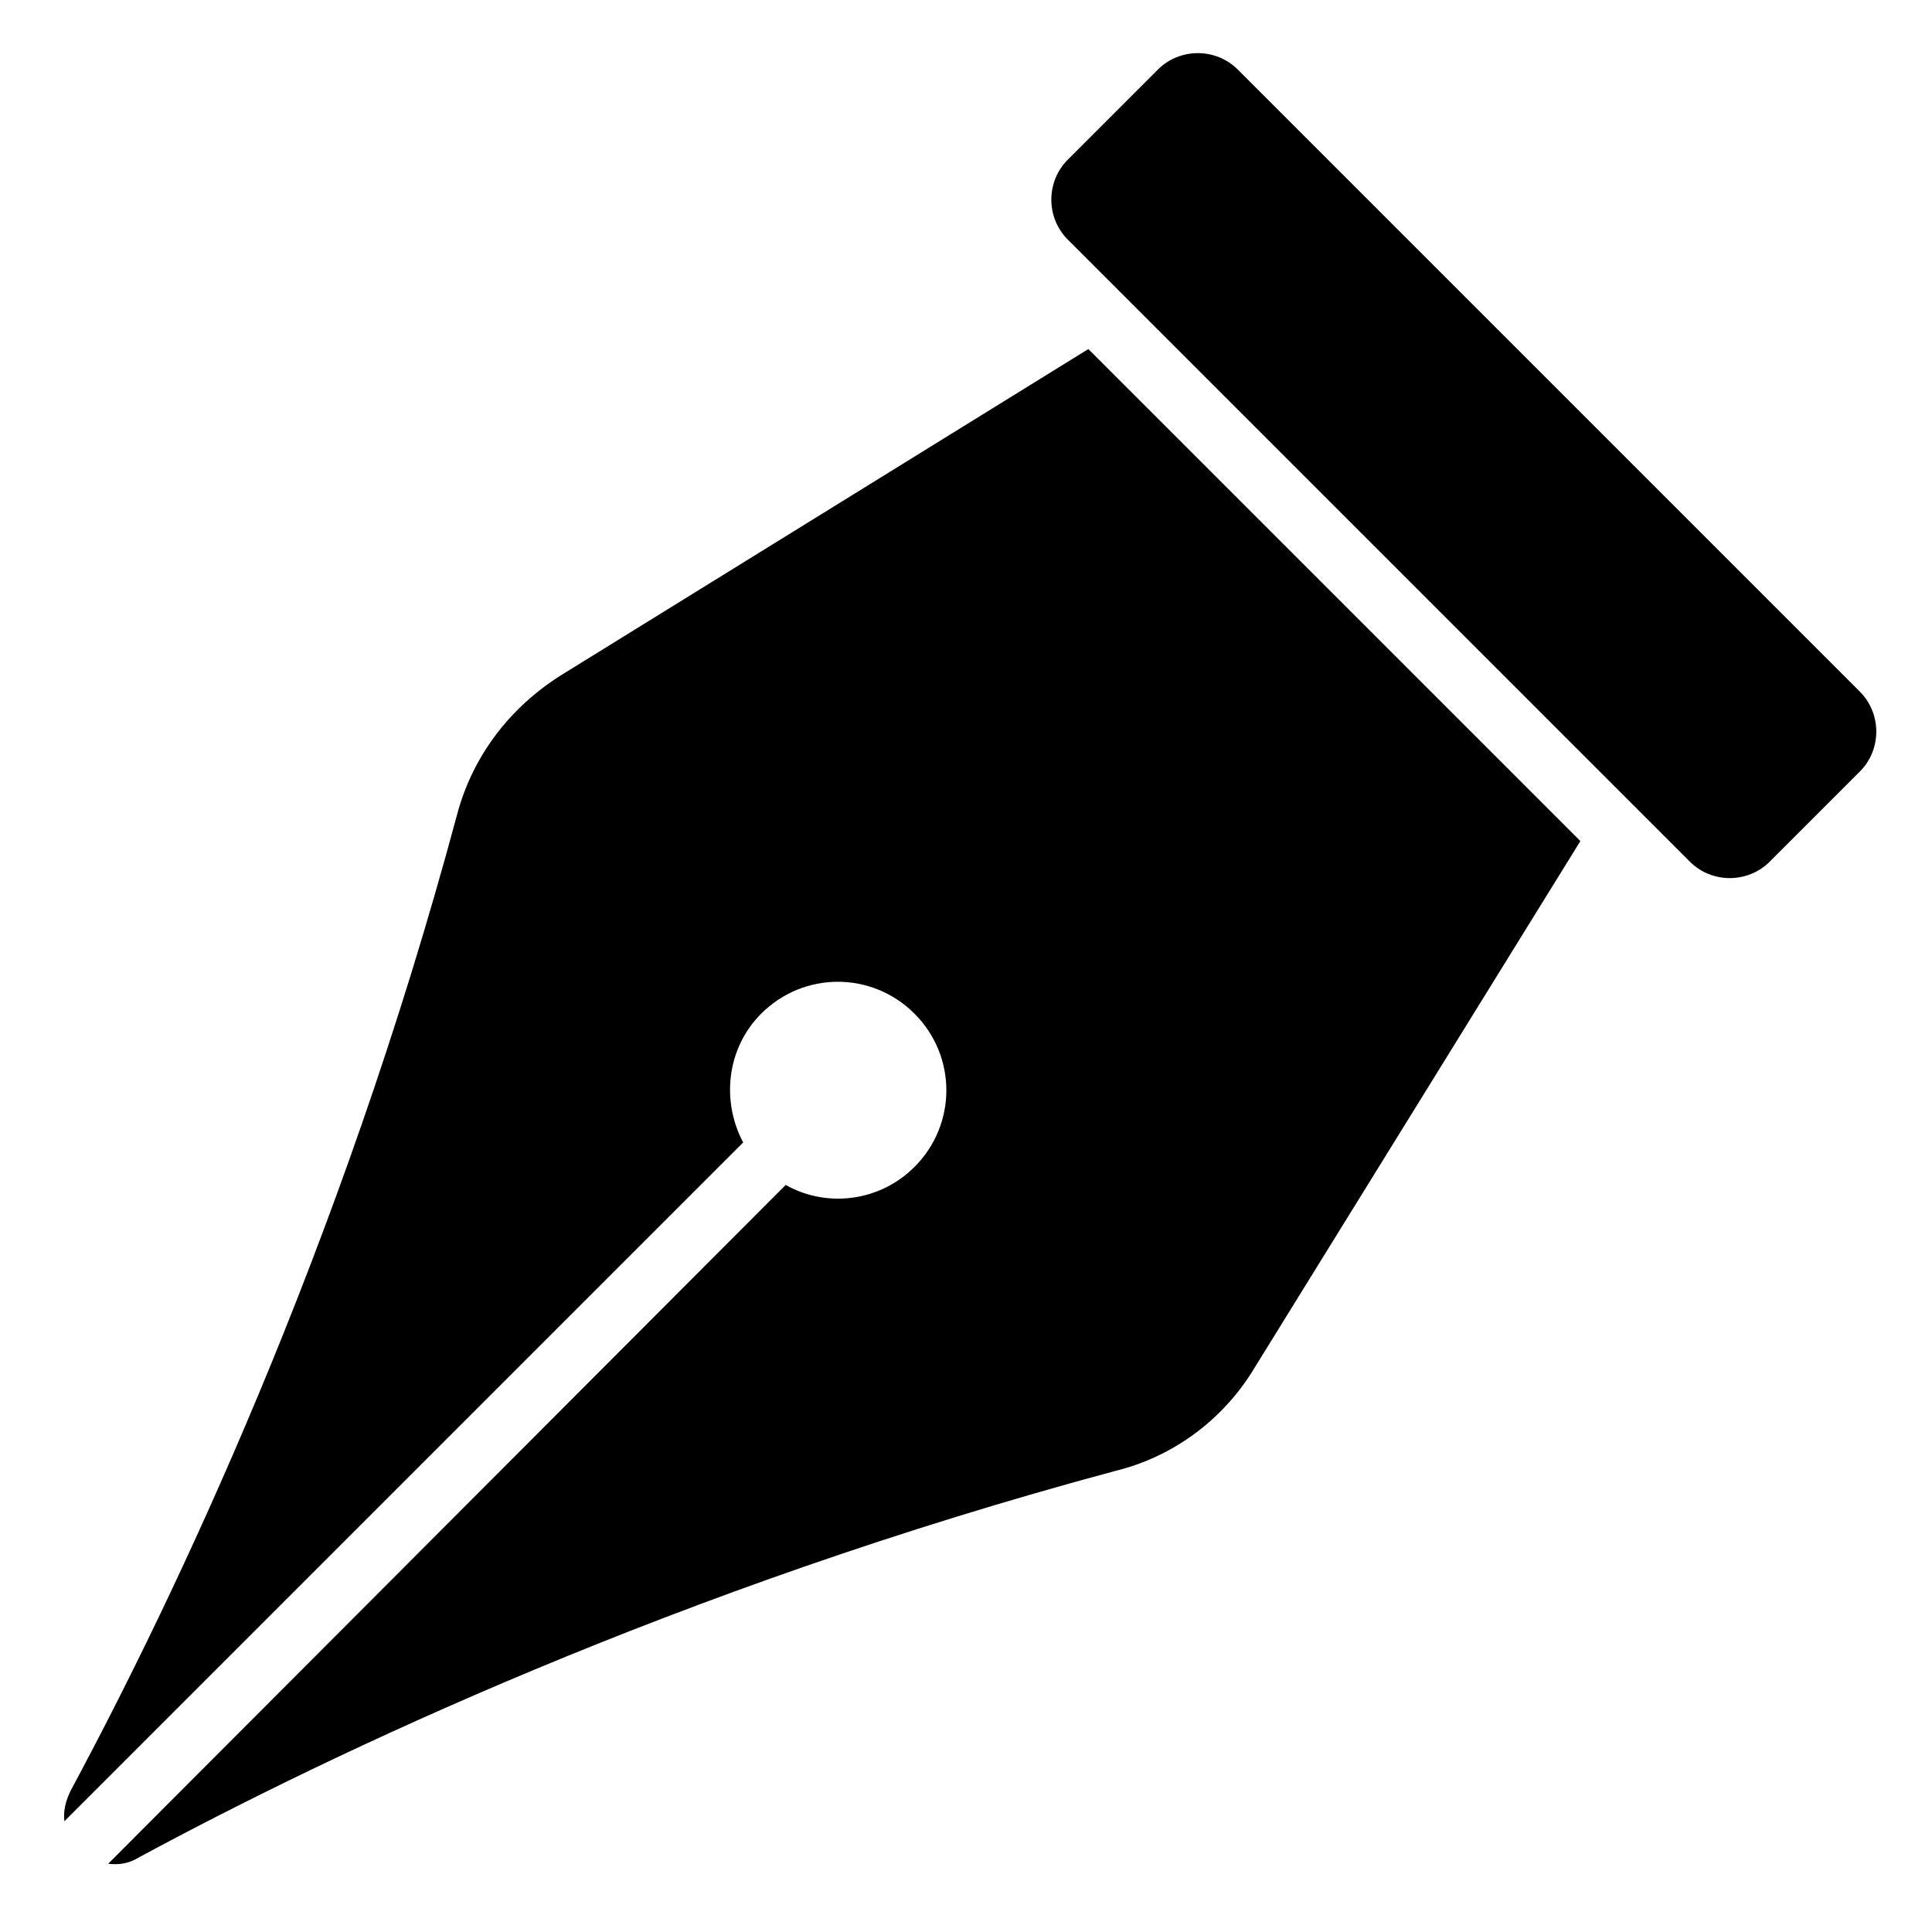 <svg xmlns="http://www.w3.org/2000/svg" xmlns:xlink="http://www.w3.org/1999/xlink" version="1.1" x="0px" y="0px" viewBox="0 0 150 150" style="enable-background:new 0 0 150 150;" xml:space="preserve"><path d="M97.4,106.2l25.3-40.9l-19.1-19.1L84.5,27.1L43.6,52.4c-4,2.5-6.9,6.3-8.1,10.8c-9.1,33.9-22,60.9-30,75.8  c-0.4,0.8-0.6,1.6-0.5,2.4l52.7-52.7c-1.7-3.2-1.3-7.3,1.4-10c3.3-3.3,8.6-3.3,11.9,0c3.3,3.3,3.3,8.6,0,11.9  c-2.7,2.7-6.8,3.2-10,1.4L8.4,144.7c0.8,0.1,1.6,0,2.4-0.5c14.8-8,41.9-20.9,75.8-30C91.1,113.1,95,110.2,97.4,106.2z"></path><path d="M131.2,66.9L82.9,18.6c-1.7-1.7-1.7-4.5,0-6.2l7-7c1.7-1.7,4.5-1.7,6.2,0l48.3,48.3c1.7,1.7,1.7,4.5,0,6.2l-7,7  C135.7,68.6,132.9,68.6,131.2,66.9z"></path></svg>
